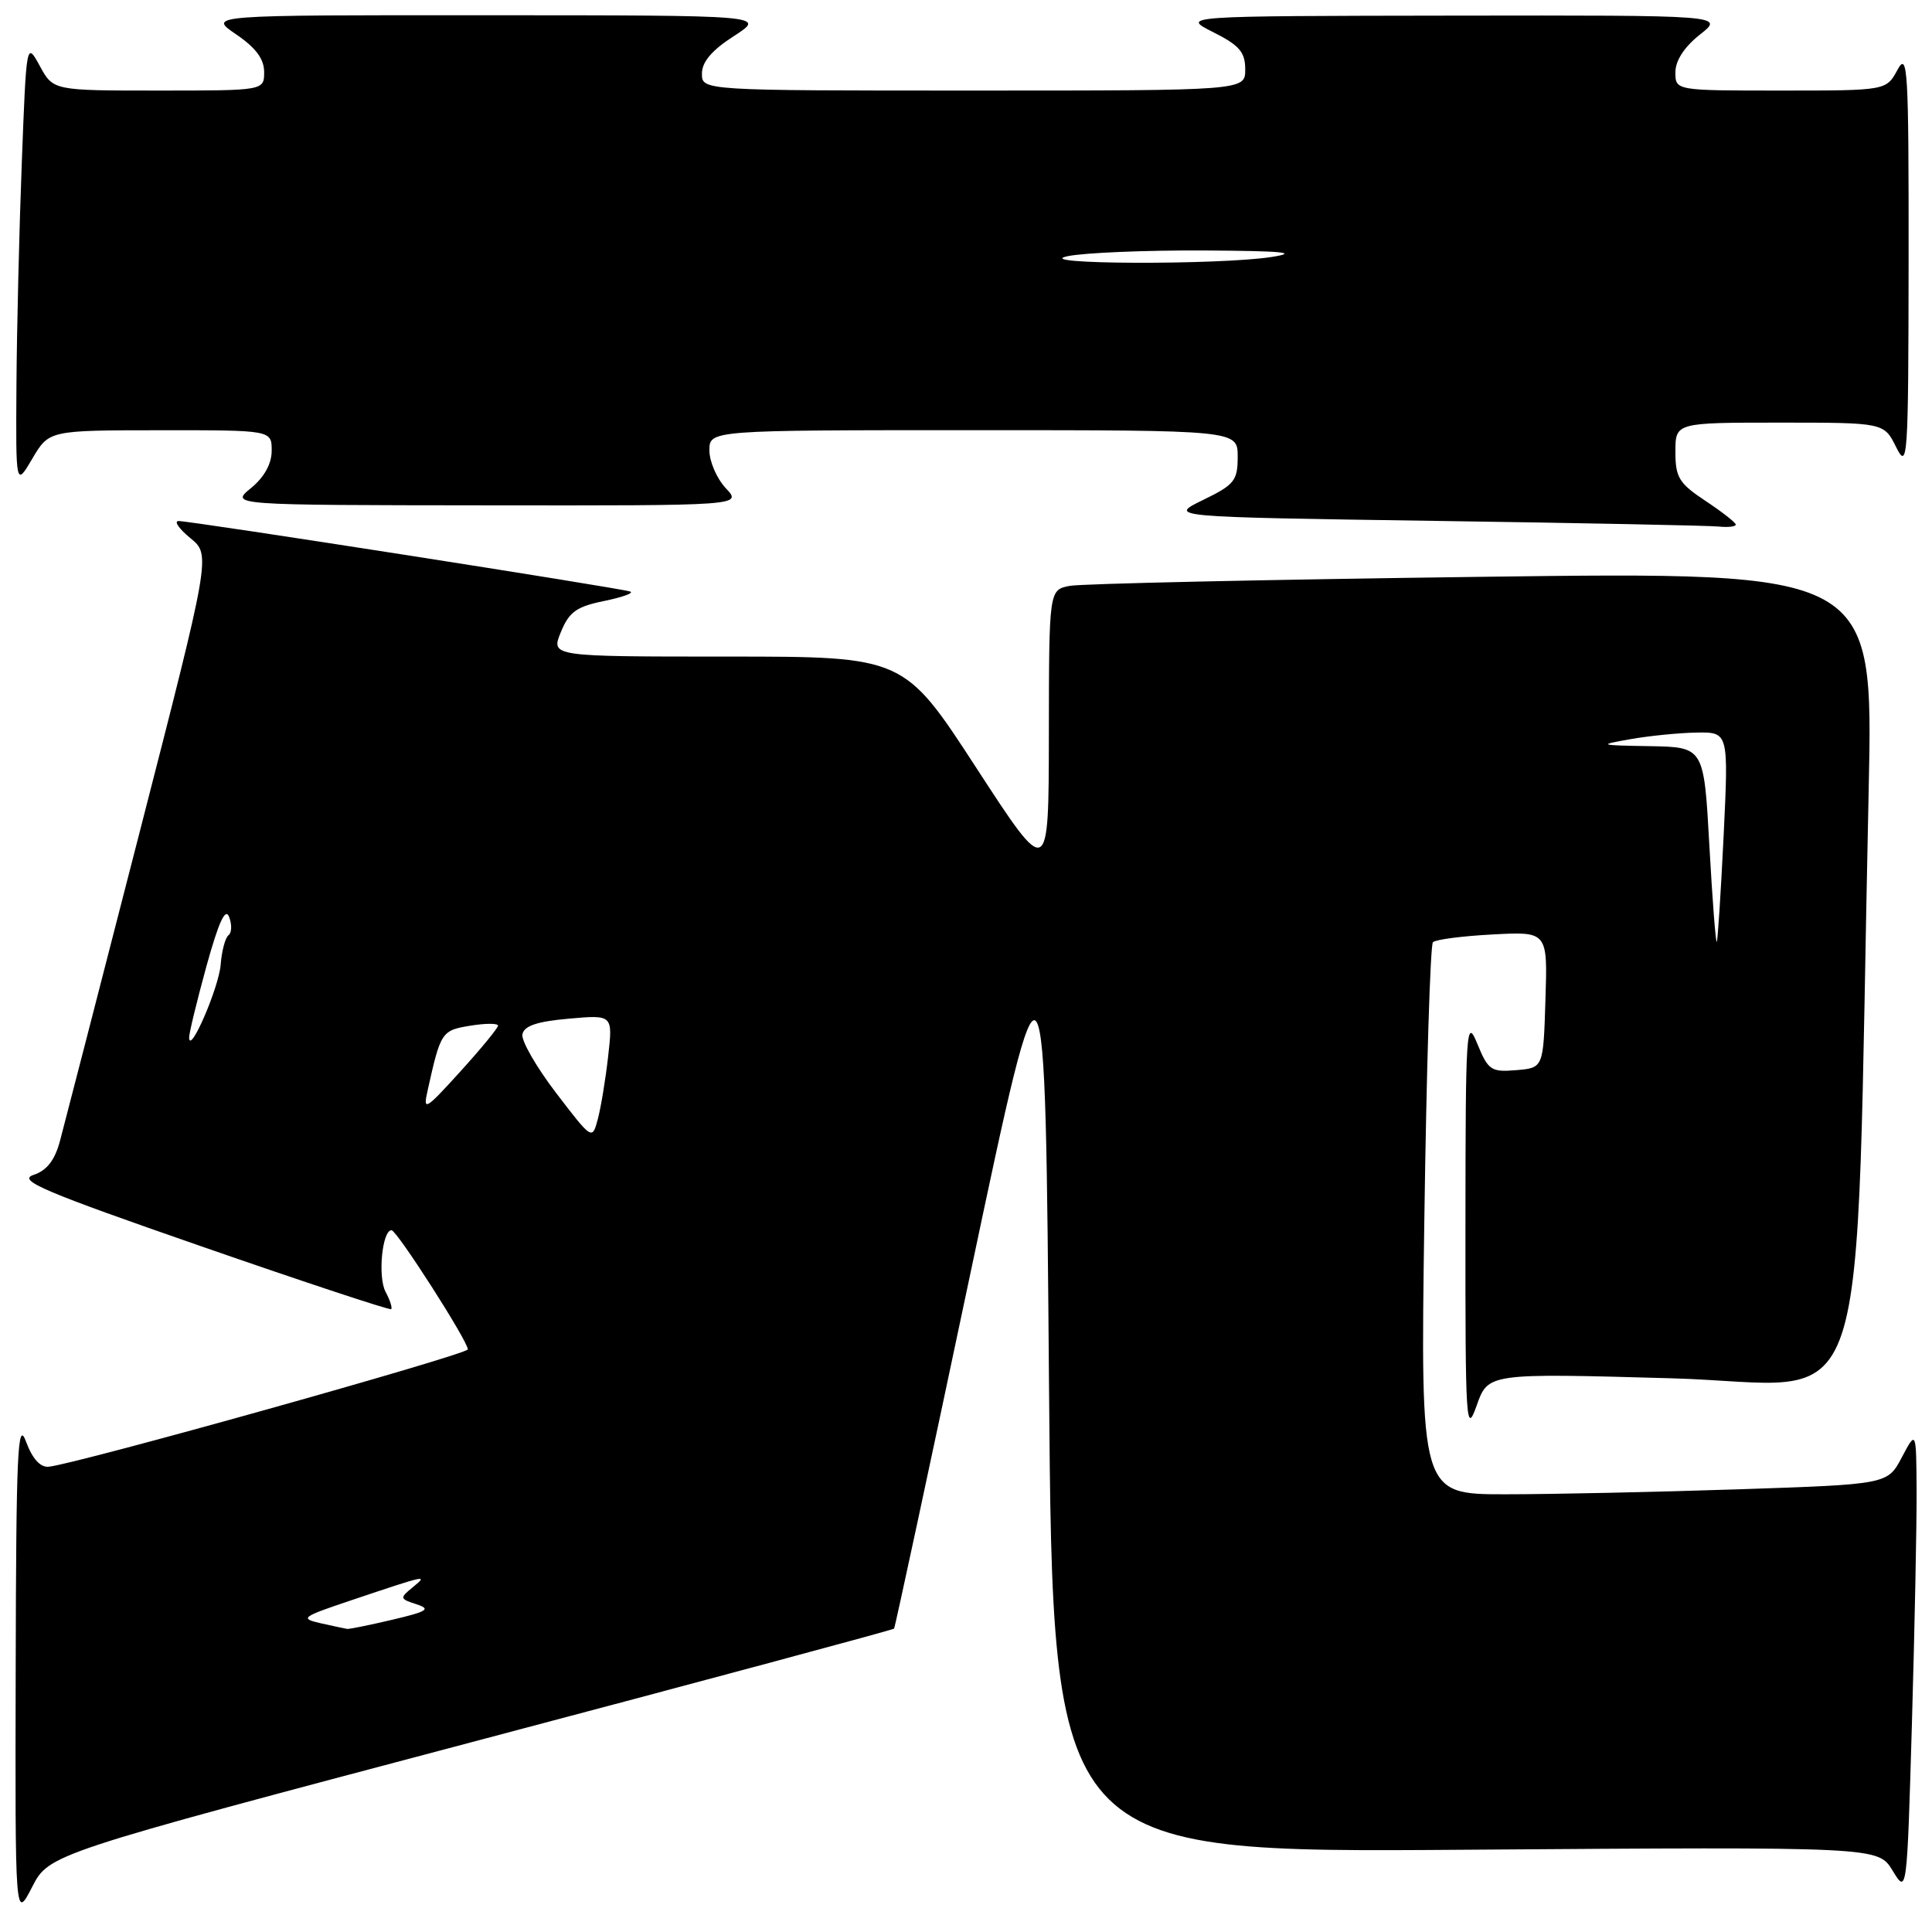<?xml version="1.0" encoding="UTF-8" standalone="no"?>
<!DOCTYPE svg PUBLIC "-//W3C//DTD SVG 1.1//EN" "http://www.w3.org/Graphics/SVG/1.1/DTD/svg11.dtd" >
<svg xmlns="http://www.w3.org/2000/svg" xmlns:xlink="http://www.w3.org/1999/xlink" version="1.1" viewBox="0 0 256 256">
 <g >
 <path fill="currentColor"
d=" M 62.37 230.88 C 93.10 222.75 118.35 215.96 118.47 215.80 C 118.60 215.63 123.16 194.42 128.60 168.65 C 138.50 121.79 138.50 121.79 139.00 183.65 C 139.50 245.50 139.50 245.50 194.18 245.10 C 248.85 244.71 248.85 244.71 250.77 247.85 C 252.68 251.00 252.68 251.00 253.34 228.34 C 253.70 215.88 253.98 202.04 253.96 197.59 C 253.91 189.50 253.91 189.50 252.01 193.09 C 250.12 196.68 250.12 196.68 230.40 197.34 C 219.55 197.70 205.63 198.00 199.45 198.00 C 188.22 198.00 188.22 198.00 188.73 161.75 C 189.01 141.81 189.52 125.21 189.87 124.85 C 190.22 124.49 193.78 124.03 197.78 123.82 C 205.07 123.43 205.07 123.43 204.78 132.47 C 204.50 141.50 204.50 141.50 200.91 141.80 C 197.58 142.08 197.19 141.82 195.75 138.30 C 194.29 134.73 194.19 136.18 194.18 162.50 C 194.16 188.70 194.26 190.22 195.67 186.23 C 197.18 181.95 197.18 181.95 221.47 182.63 C 248.68 183.39 245.71 192.26 247.61 104.63 C 248.23 75.76 248.23 75.76 196.37 76.43 C 167.84 76.80 143.26 77.34 141.75 77.63 C 139.00 78.16 139.00 78.16 138.98 97.33 C 138.96 116.50 138.96 116.50 129.37 101.75 C 119.78 87.00 119.78 87.00 96.39 87.00 C 72.99 87.00 72.99 87.00 74.31 83.77 C 75.41 81.08 76.38 80.38 80.07 79.63 C 82.50 79.13 84.05 78.57 83.50 78.38 C 82.11 77.90 25.06 68.99 23.65 69.04 C 23.02 69.06 23.72 70.07 25.22 71.30 C 27.94 73.53 27.94 73.53 18.44 110.51 C 13.21 130.86 8.49 149.15 7.95 151.17 C 7.26 153.75 6.21 155.10 4.42 155.69 C 2.28 156.41 5.83 157.91 26.69 165.15 C 40.33 169.89 51.65 173.63 51.83 173.47 C 52.01 173.30 51.68 172.27 51.09 171.17 C 50.04 169.21 50.64 163.00 51.88 163.01 C 52.58 163.01 62.00 177.71 61.99 178.80 C 61.98 179.47 9.96 194.04 6.44 194.35 C 5.33 194.45 4.28 193.28 3.44 191.00 C 2.34 188.02 2.14 192.47 2.08 220.96 C 2.00 254.42 2.00 254.42 4.25 250.05 C 6.50 245.67 6.50 245.67 62.37 230.88 Z  M 230.00 69.51 C 230.00 69.25 228.20 67.84 226.00 66.38 C 222.48 64.05 222.00 63.27 222.00 59.87 C 222.00 56.00 222.00 56.00 235.82 56.00 C 249.64 56.00 249.64 56.00 251.25 59.25 C 252.78 62.32 252.87 60.97 252.90 34.50 C 252.92 9.12 252.78 6.76 251.43 9.25 C 249.94 12.00 249.94 12.00 235.97 12.00 C 222.00 12.00 222.00 12.00 222.00 9.57 C 222.00 8.03 223.18 6.22 225.25 4.58 C 228.50 2.02 228.50 2.02 192.50 2.07 C 156.50 2.12 156.50 2.12 160.75 4.26 C 164.23 6.01 165.00 6.90 165.00 9.20 C 165.00 12.00 165.00 12.00 129.00 12.00 C 93.00 12.00 93.00 12.00 93.01 9.75 C 93.01 8.20 94.34 6.64 97.26 4.77 C 101.50 2.03 101.50 2.03 64.52 2.02 C 27.54 2.00 27.54 2.00 31.27 4.54 C 33.88 6.31 35.00 7.81 35.00 9.54 C 35.00 12.00 35.00 12.00 21.03 12.00 C 7.05 12.00 7.05 12.00 5.28 8.75 C 3.50 5.50 3.50 5.50 2.89 21.50 C 2.55 30.30 2.23 43.58 2.18 51.00 C 2.09 64.50 2.09 64.50 4.29 60.76 C 6.50 57.02 6.50 57.02 21.25 57.01 C 36.00 57.00 36.00 57.00 36.00 59.71 C 36.00 61.46 35.02 63.23 33.25 64.68 C 30.50 66.93 30.50 66.93 64.42 66.96 C 98.35 67.00 98.35 67.00 96.17 64.69 C 94.98 63.41 94.00 61.16 94.00 59.69 C 94.00 57.00 94.00 57.00 129.00 57.00 C 164.00 57.00 164.00 57.00 164.00 60.51 C 164.00 63.70 163.57 64.23 159.39 66.26 C 154.79 68.50 154.79 68.50 190.14 69.02 C 209.59 69.30 226.51 69.64 227.75 69.77 C 228.99 69.90 230.00 69.78 230.00 69.51 Z  M 42.50 215.09 C 39.69 214.45 39.95 214.26 46.50 212.06 C 56.70 208.63 56.76 208.62 54.68 210.33 C 52.94 211.75 52.97 211.86 55.18 212.57 C 57.14 213.21 56.65 213.52 52.00 214.62 C 48.98 215.33 46.27 215.88 46.00 215.84 C 45.73 215.80 44.15 215.46 42.50 215.09 Z  M 73.70 144.84 C 71.08 141.41 69.06 137.91 69.22 137.06 C 69.44 135.93 71.15 135.35 75.36 134.98 C 81.21 134.46 81.21 134.46 80.58 139.99 C 80.24 143.03 79.62 146.77 79.21 148.30 C 78.47 151.07 78.46 151.06 73.70 144.84 Z  M 56.66 144.50 C 58.39 136.72 58.51 136.53 62.32 135.91 C 64.34 135.58 66.00 135.58 65.99 135.91 C 65.98 136.23 63.73 138.97 60.98 142.00 C 56.33 147.12 56.03 147.29 56.66 144.50 Z  M 25.06 137.50 C 25.04 136.95 26.07 132.71 27.34 128.08 C 28.98 122.15 29.87 120.21 30.36 121.50 C 30.75 122.51 30.71 123.60 30.28 123.92 C 29.85 124.24 29.38 126.00 29.24 127.82 C 29.00 130.86 25.13 139.82 25.06 137.50 Z  M 226.50 112.05 C 225.78 99.00 225.78 99.00 218.64 98.87 C 211.82 98.76 211.70 98.71 216.00 97.95 C 218.47 97.51 222.42 97.11 224.78 97.07 C 229.05 97.00 229.05 97.00 228.39 110.75 C 228.02 118.31 227.61 124.64 227.48 124.80 C 227.34 124.97 226.90 119.23 226.50 112.05 Z  M 141.50 33.94 C 143.70 33.49 151.80 33.15 159.50 33.19 C 170.01 33.25 172.26 33.46 168.50 34.05 C 161.47 35.14 136.18 35.04 141.50 33.94 Z "/>
</g>
</svg>